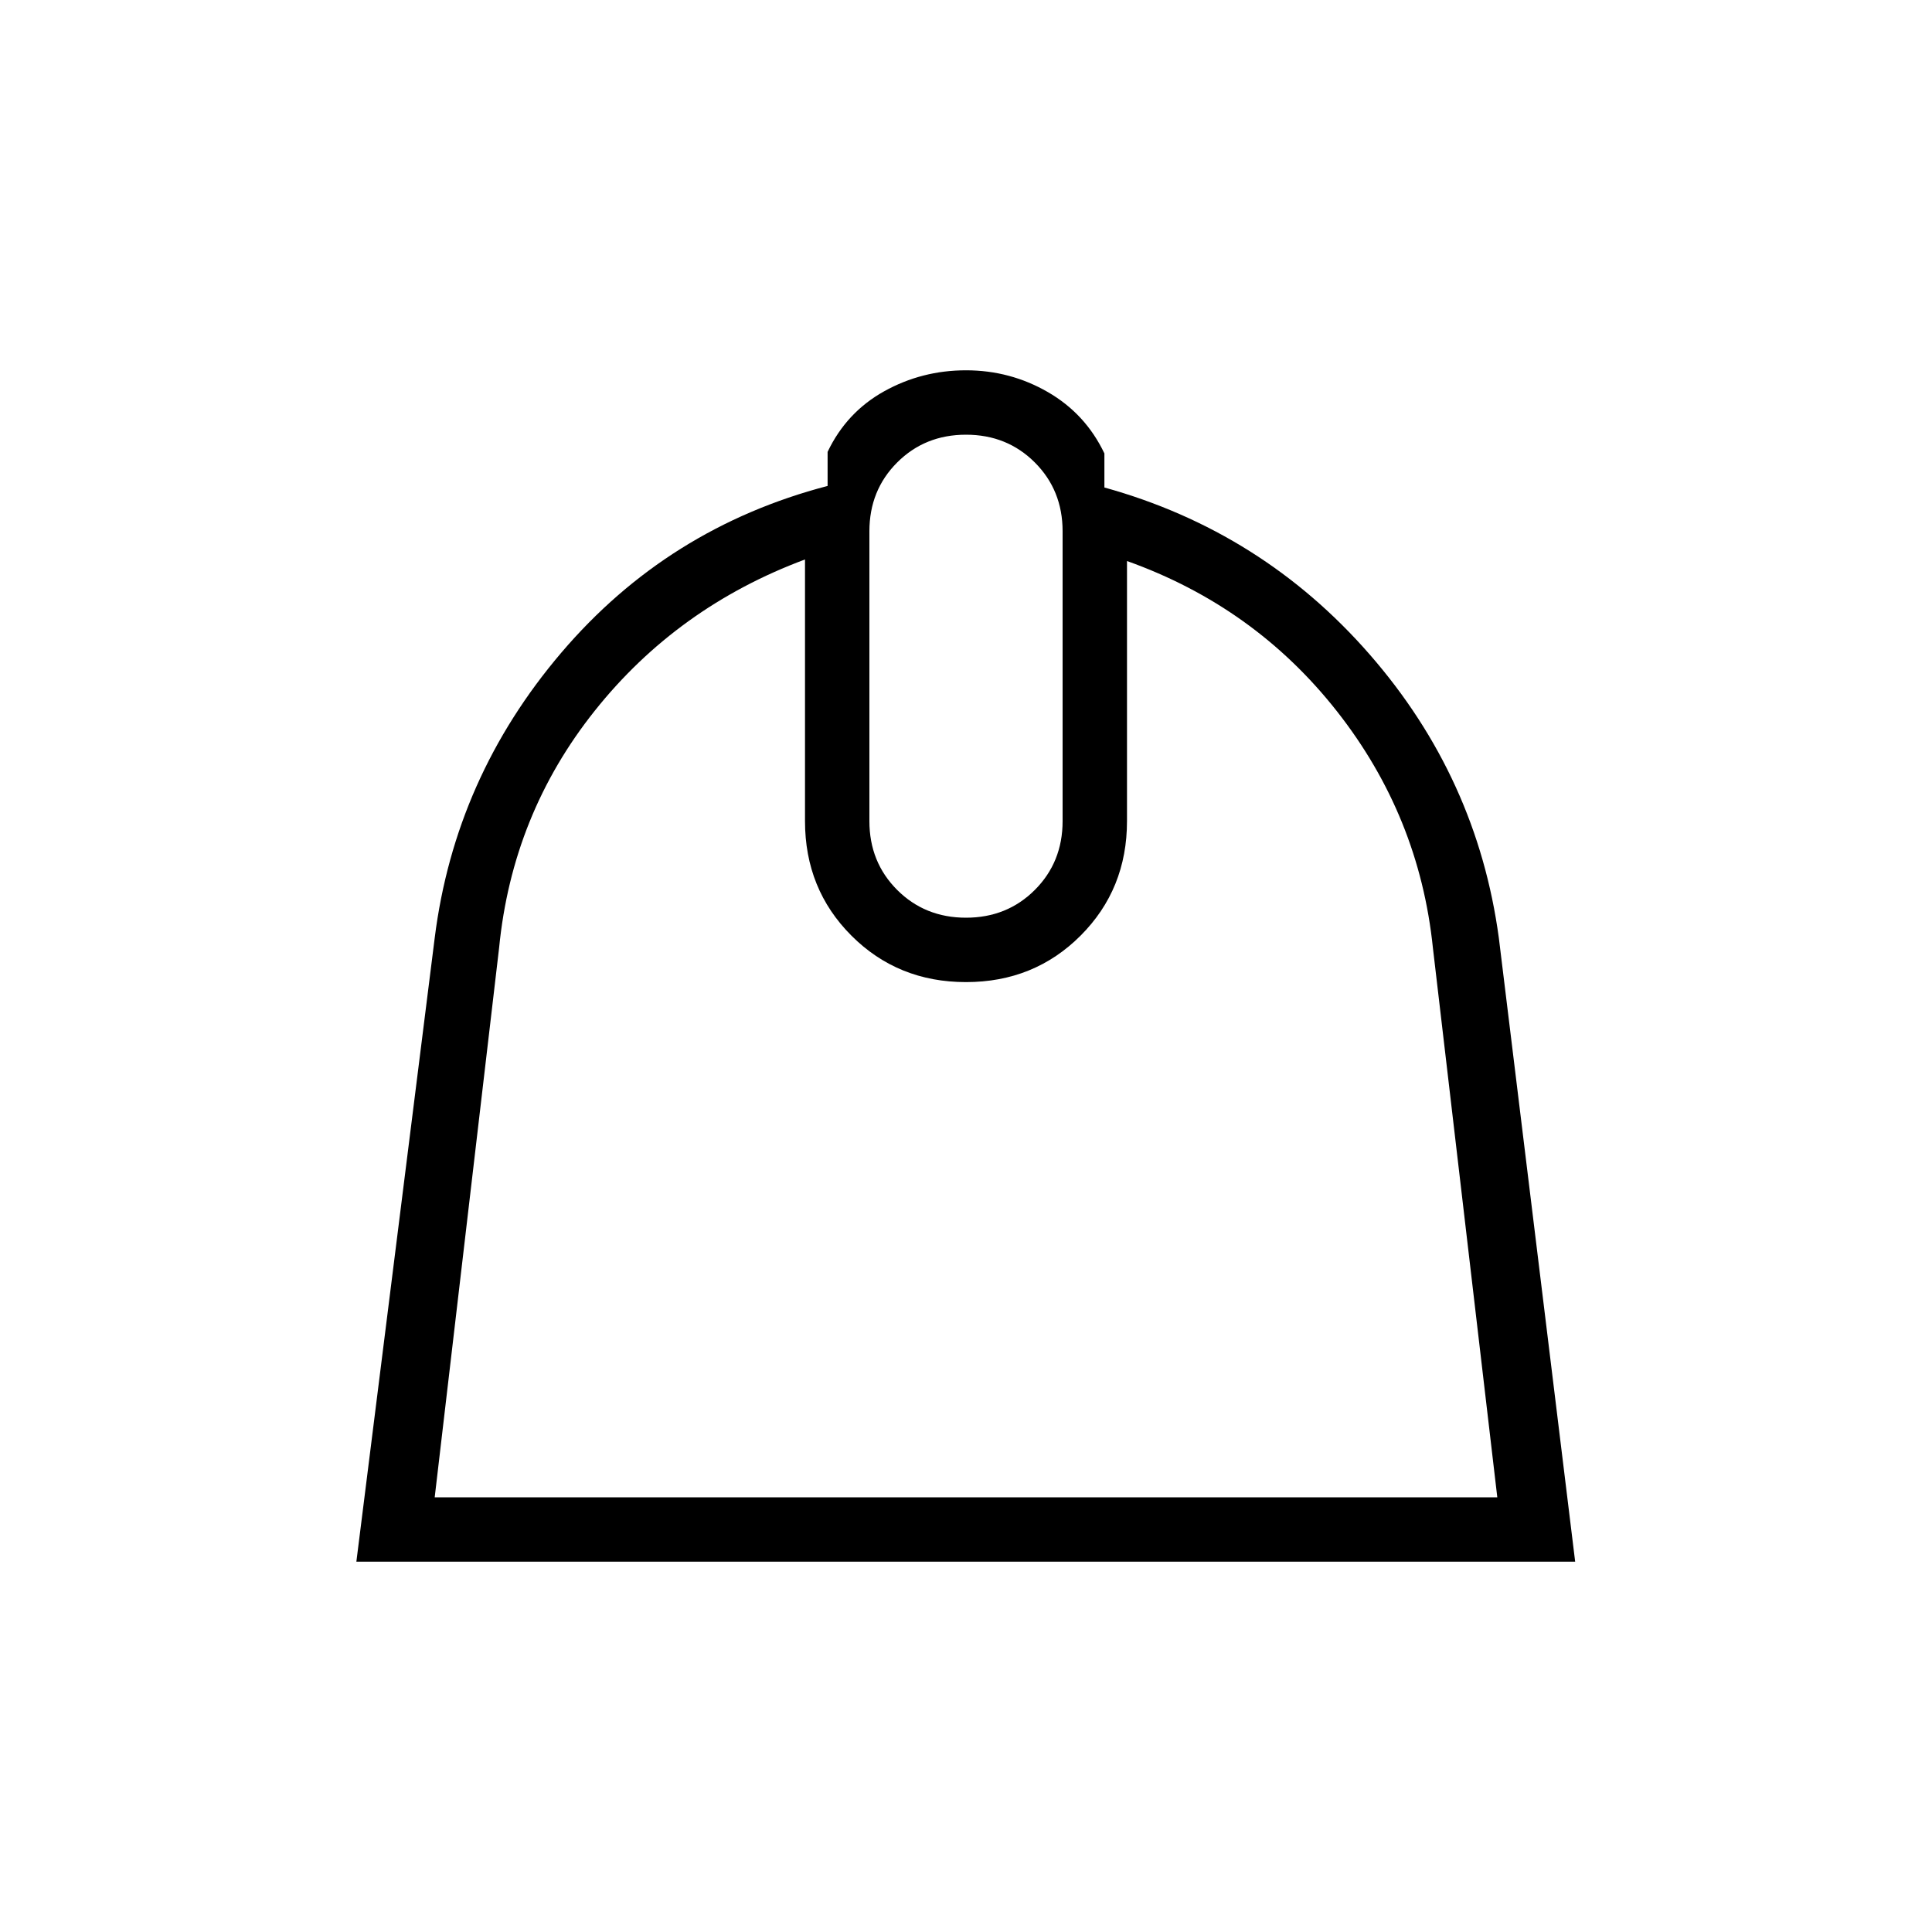 <svg xmlns="http://www.w3.org/2000/svg" height="20" viewBox="0 -960 960 960" width="20"><path d="M400-682q-63.385 23.616-104.451 75.154Q254.484-555.308 248-489l-32 273h528l-32-273q-6.769-65.538-47.692-117.577Q623.385-658.615 560-681.231V-552q0 33.846-23.077 56.923Q513.846-472 480-472q-33.846 0-56.923-23.077Q400-518.154 400-552v-130Zm80 178q20.4 0 34.2-13.8Q528-531.6 528-552v-144q0-20.4-13.8-34.2Q500.4-744 480-744q-20.4 0-34.2 13.8Q432-716.4 432-696v144q0 20.4 13.8 34.2Q459.6-504 480-504Zm0-272q21.923 0 40.654 10.807 18.731 10.808 28.115 30.501v16.923q78.462 21.769 131.847 83 53.384 61.23 64.153 140.846L782.693-184H177.077L216-493.923q10-79.616 62.884-141.731 52.885-62.115 132.347-82.885v-16.923q9.384-19.692 28.115-30.115Q458.077-776 480-776Z"/></svg>